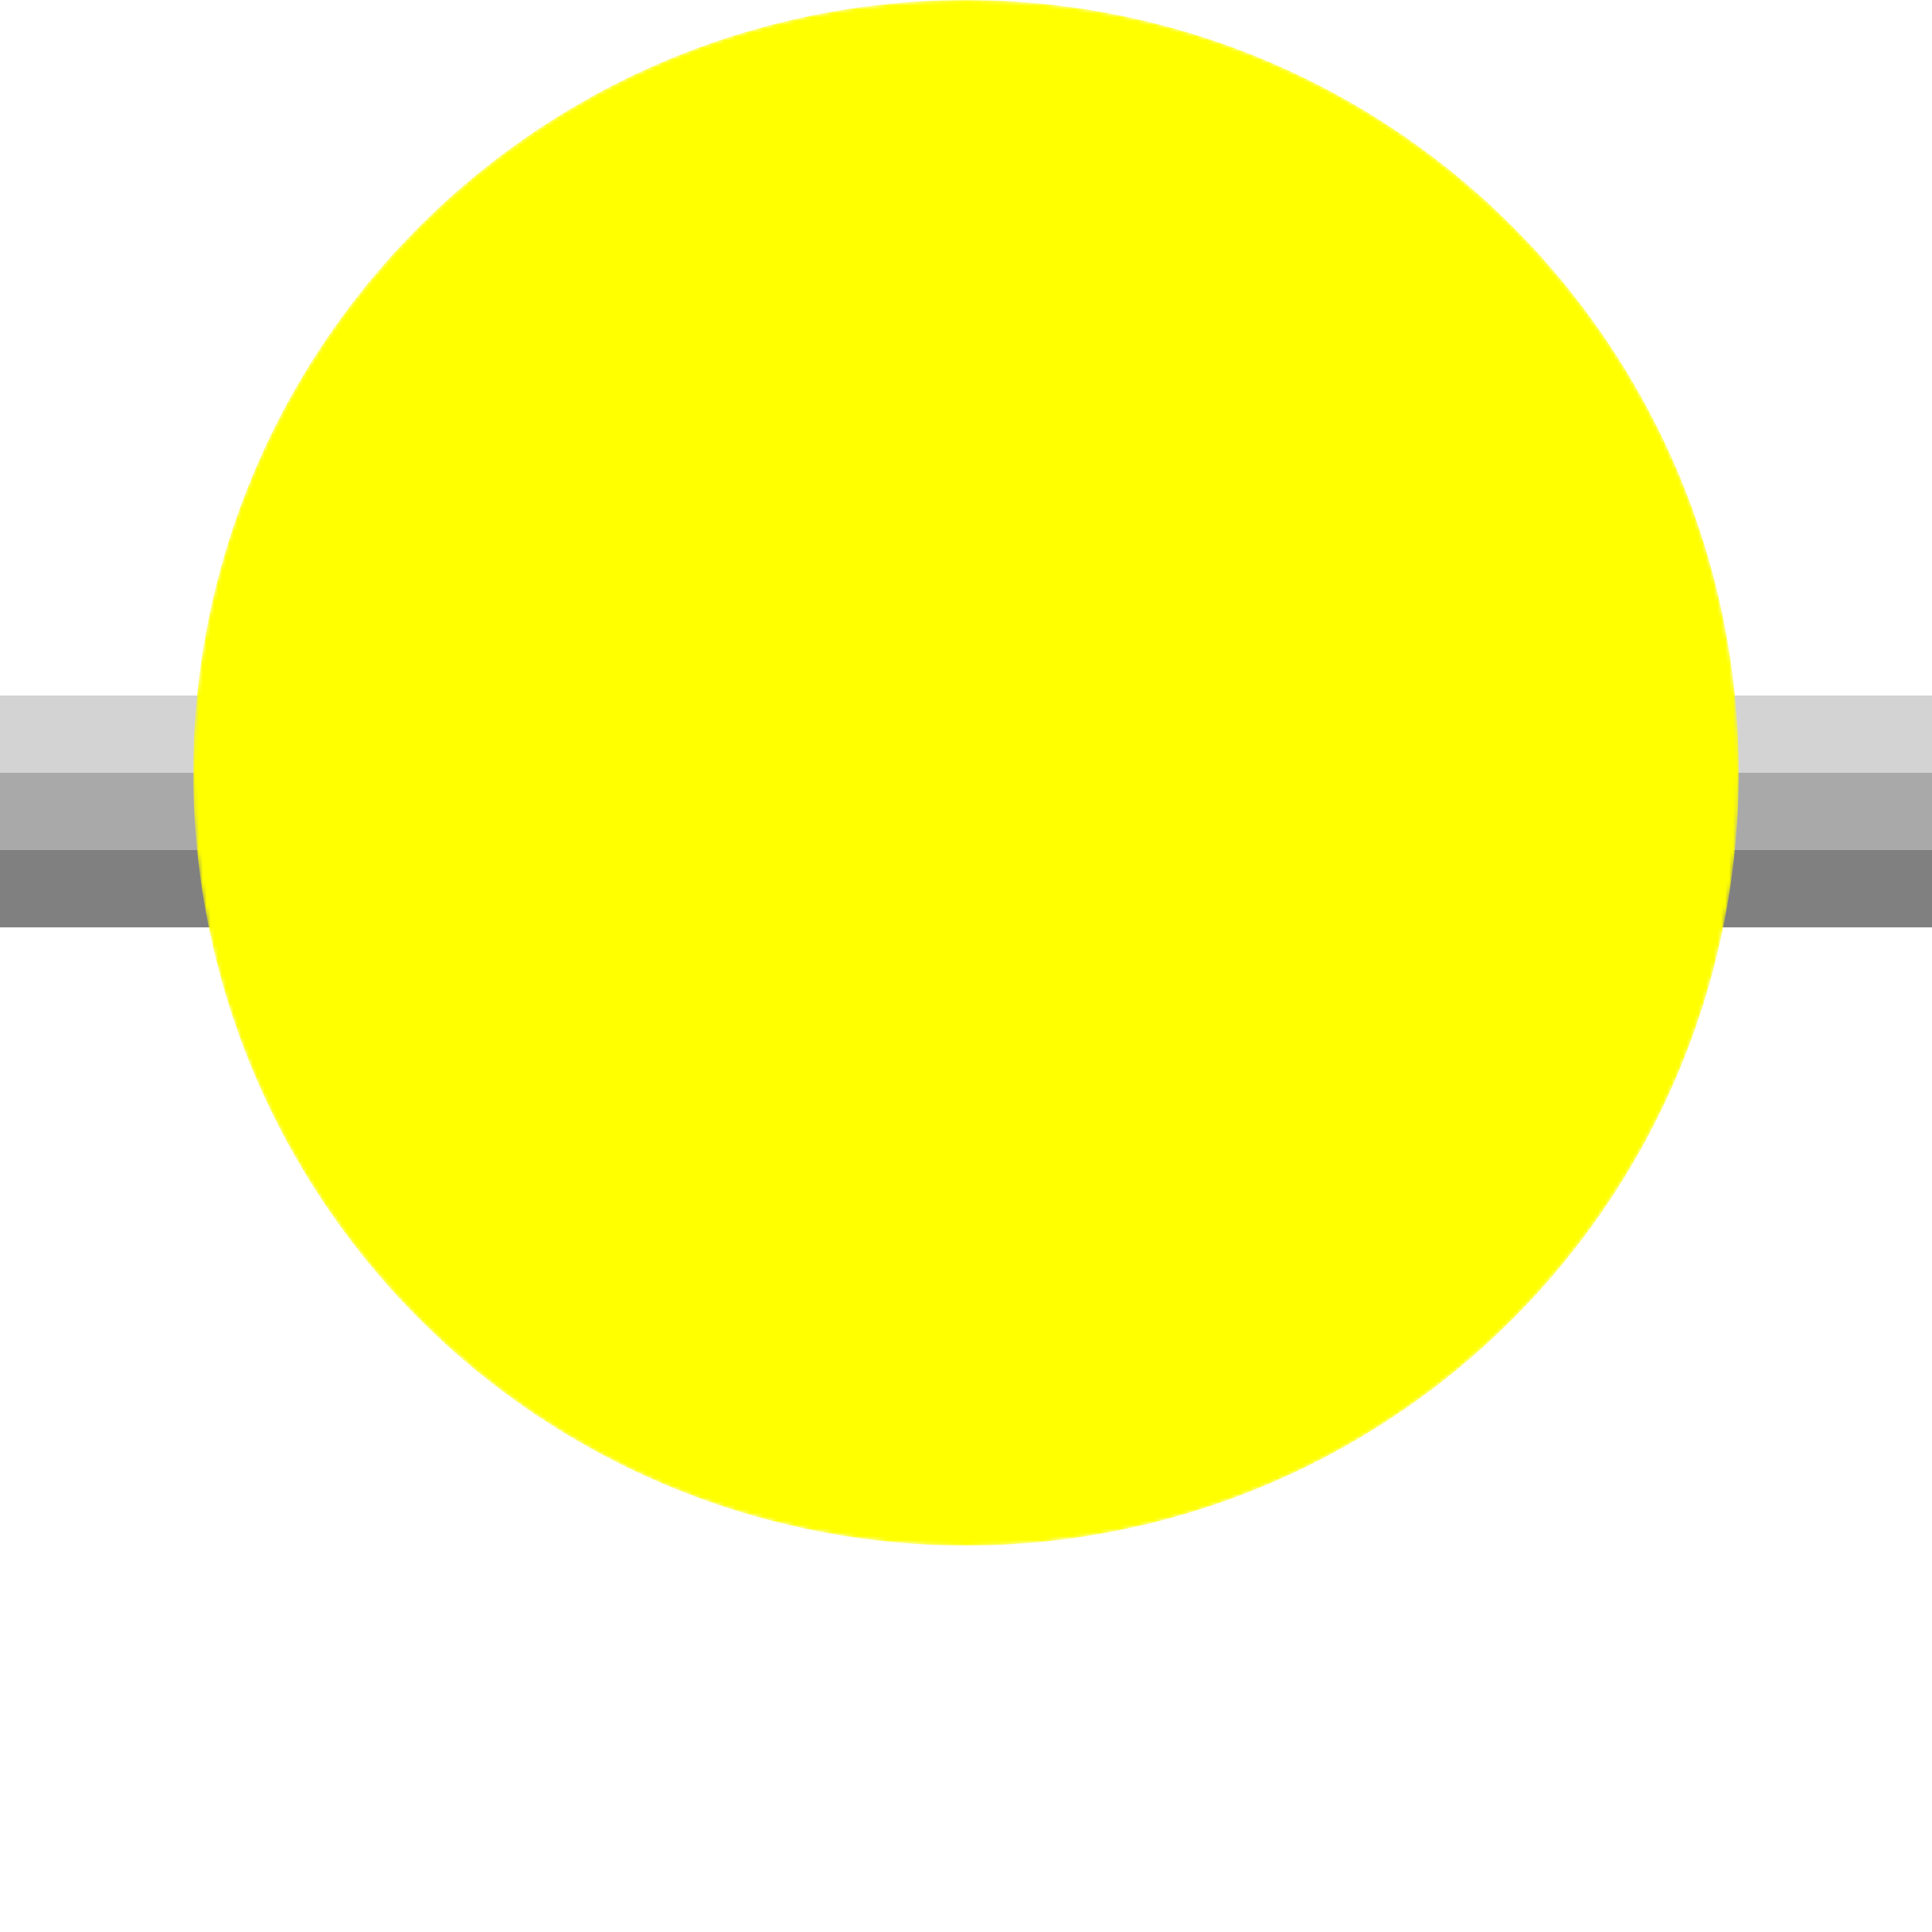 <svg xmlns="http://www.w3.org/2000/svg"
     xmlns:xlink="http://www.w3.org/1999/xlink"
     width="500" height="500">
  <!-- BACKGROUND BARS -->
  <rect y="180" height="20" width="100%" fill="lightgrey"></rect>
  <rect y="200" height="20" width="100%" fill="darkgrey"></rect>
  <rect y="220" height="20" width="100%" fill="grey"></rect>
  <defs>
    <radialGradient id="gradient1">
      <stop offset="0" stop-color="white" />
      <stop offset=".85" stop-color="#fff" />
      <stop offset="1" stop-color="black" />
    </radialGradient>
    <ellipse id="E" cx="200" cy="200" rx="200" ry="200" />
    <mask id="Ma">
      <use xlink:href="#E" fill="url(#gradient1)" />
    </mask>
  </defs>
  
  <filter id="X" y="0" x="0" width="100%" height="100%">
    <feTurbulence baseFrequency=".05" numOctaves="2" result="A">
      <animate attributeName="baseFrequency" dur="14s" values=".05;.02;.05" repeatCount="indefinite" />
    </feTurbulence>
    <feComposite in2="A" in="SourceGraphic" operator="out" k1="1" k2="1" k3="1" k4="-1" result="C" />
    <feTurbulence baseFrequency=".05" numOctaves="1" seed="25" result="B">
      <animate attributeName="baseFrequency" dur="14s" values=".02;.001;.02" repeatCount="indefinite" />
    </feTurbulence>
    <feComposite in2="B" in="SourceGraphic" operator="out" k1="1" k2="1" k3="1" k4="-1" />
    <feComposite in2="C" in="D" operator="arithmetic" k1="1" k2="1" k3="1" k4="0" />
  </filter>
  
  <svg width="500" height="500" x="50" y="0">
    <g filter="url(#X)">
      <use xlink:href="#E" fill="yellow" mask="url(#Ma)" />
    </g>
  </svg>
 
</svg>